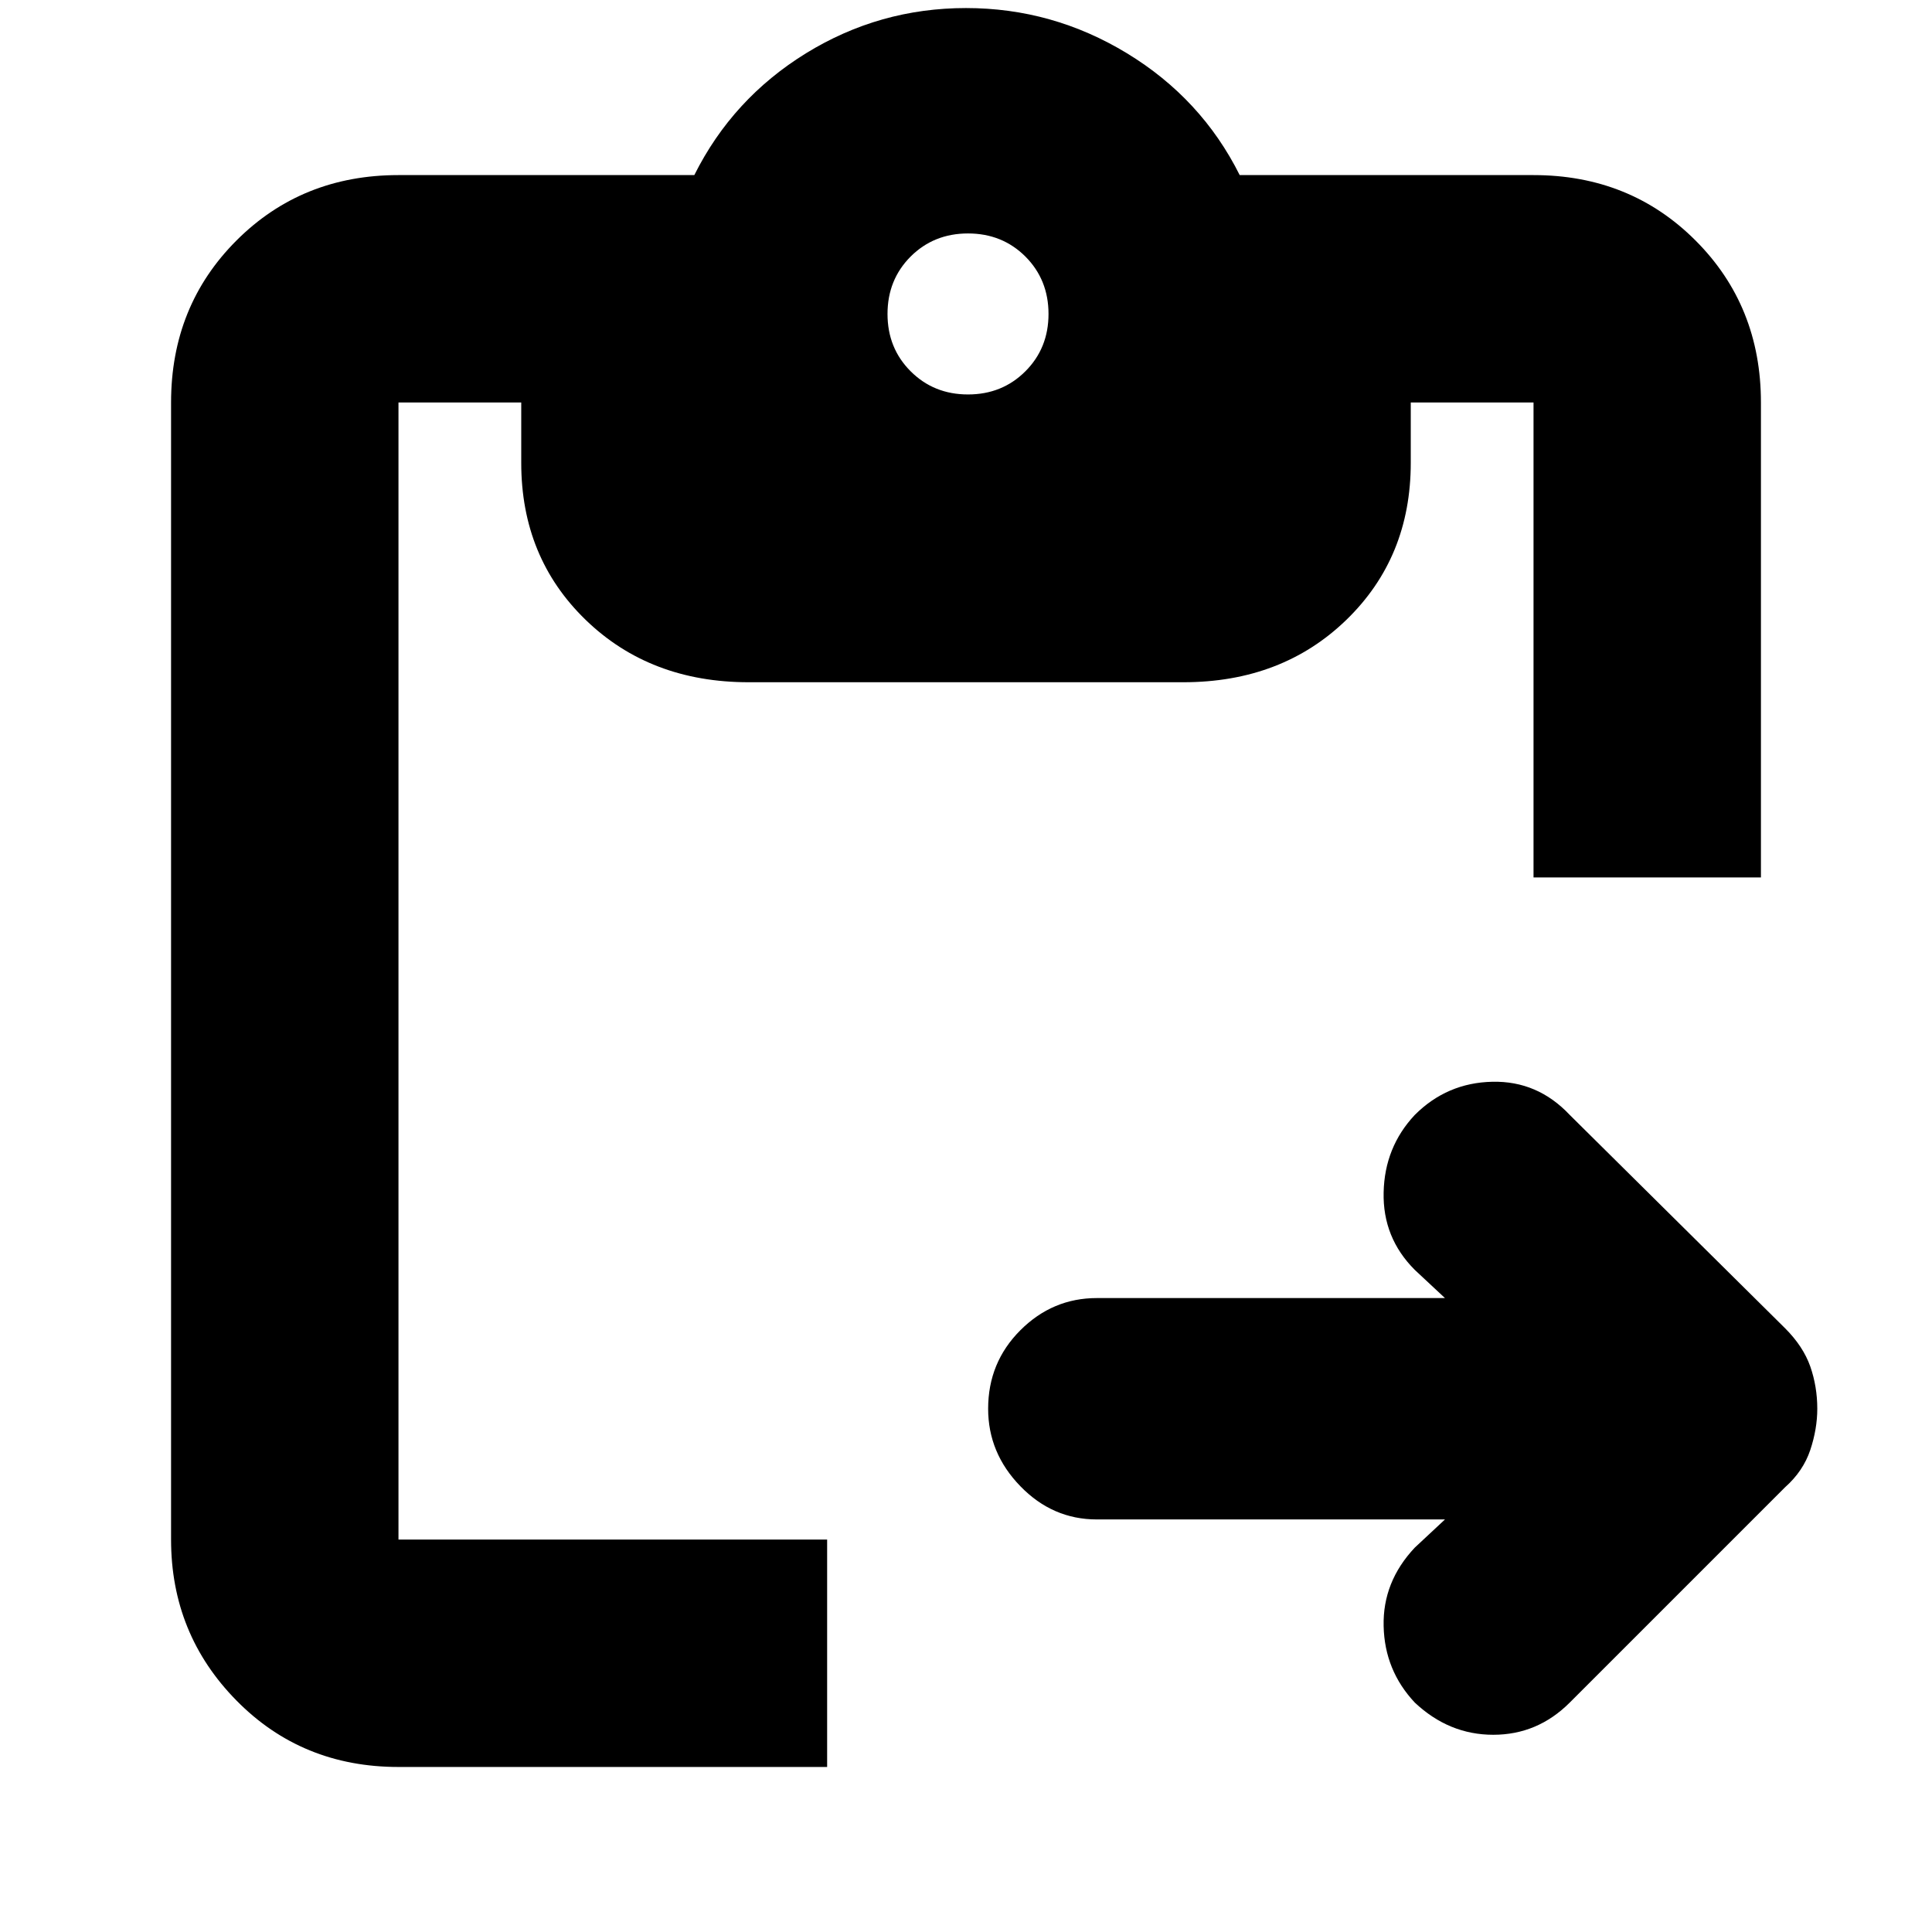 <svg xmlns="http://www.w3.org/2000/svg" height="24" width="24"><path d="M4.95 21.95q-1.2 0-2.012-.825-.813-.825-.813-2V5q0-1.2.813-2.013.812-.812 2.012-.812h3.675q.475-.95 1.387-1.513Q10.925.1 12 .1t2 .562q.925.563 1.4 1.513h3.65q1.2 0 2.012.812.813.813.813 2.013v5.9H19.05V5h-1.525v.75q0 1.175-.8 1.95-.8.775-2.025.775H9.3q-1.225 0-2.025-.775-.8-.775-.8-1.95V5H4.95v14.125h5.325v2.825Zm12.625-.8q-.375-.4-.387-.95-.013-.55.387-.975l.375-.35h-4.325q-.55 0-.95-.413-.4-.412-.4-.962 0-.575.4-.975t.95-.4h4.325l-.375-.35q-.4-.4-.387-.963.012-.562.387-.962.4-.4.963-.412.562-.013.962.412l2.675 2.65q.225.225.313.475.087.25.087.525 0 .25-.087.512-.088.263-.313.463L19.5 21.15q-.4.4-.95.4-.55 0-.975-.4ZM12.025 4.9q.425 0 .713-.288.287-.287.287-.712t-.287-.713q-.288-.287-.713-.287t-.713.287q-.287.288-.287.713t.287.712q.288.288.713.288Z"/></svg>